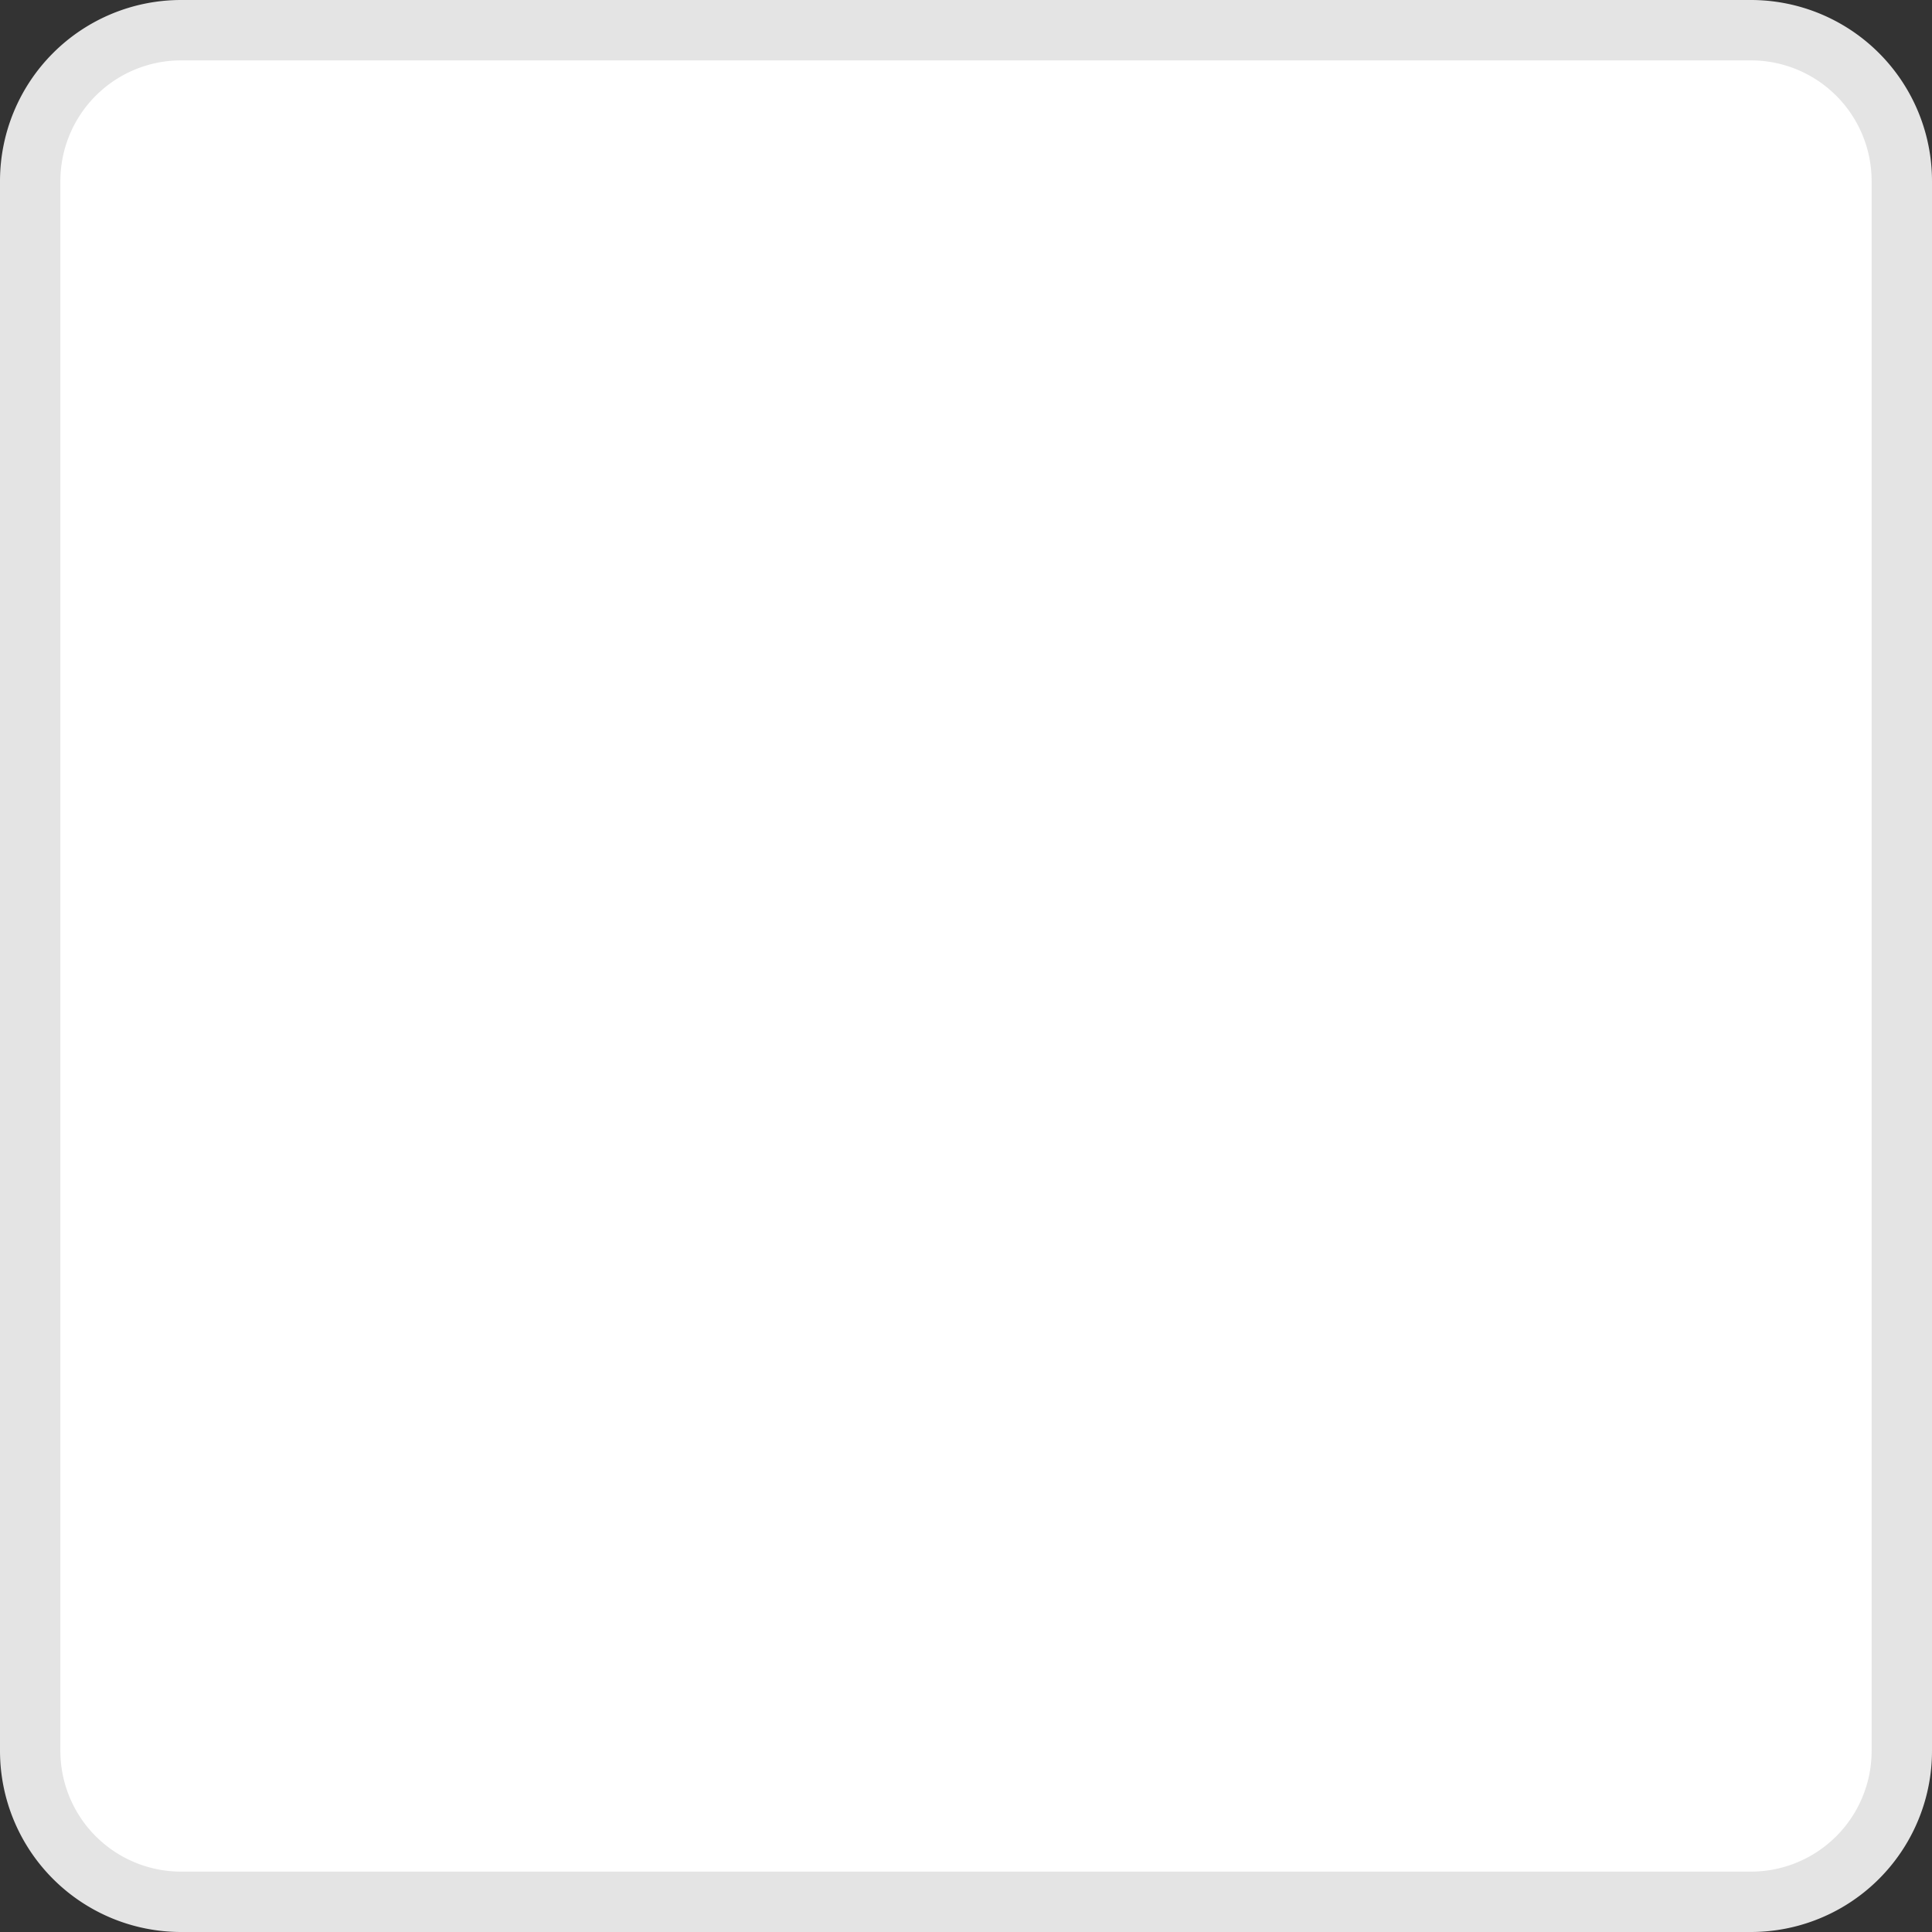 ﻿<?xml version="1.0" encoding="utf-8"?>
<svg version="1.1" xmlns:xlink="http://www.w3.org/1999/xlink" width="32px" height="32px" xmlns="http://www.w3.org/2000/svg">
  <rect width="100%" height="100%" fill="#333333" stroke="none"/>
  <g transform="matrix(1 0 0 1 -585 -608 )">
    <path d="M 585.5 611  A 2.5 2.5 0 0 1 588 608.5 L 614 608.5  A 2.5 2.5 0 0 1 616.5 611 L 616.5 637  A 2.5 2.5 0 0 1 614 639.5 L 588 639.5  A 2.5 2.5 0 0 1 585.5 637 L 585.5 611  Z " fill-rule="nonzero" fill="#ffffff" stroke="none" />
    <path d="M 585.5 611  A 2.5 2.5 0 0 1 588 608.5 L 614 608.5  A 2.5 2.5 0 0 1 616.5 611 L 616.5 637  A 2.5 2.5 0 0 1 614 639.5 L 588 639.5  A 2.5 2.5 0 0 1 585.5 637 L 585.5 611  Z " stroke-width="1" stroke="#e4e4e4" fill="none" />
  </g>
</svg>